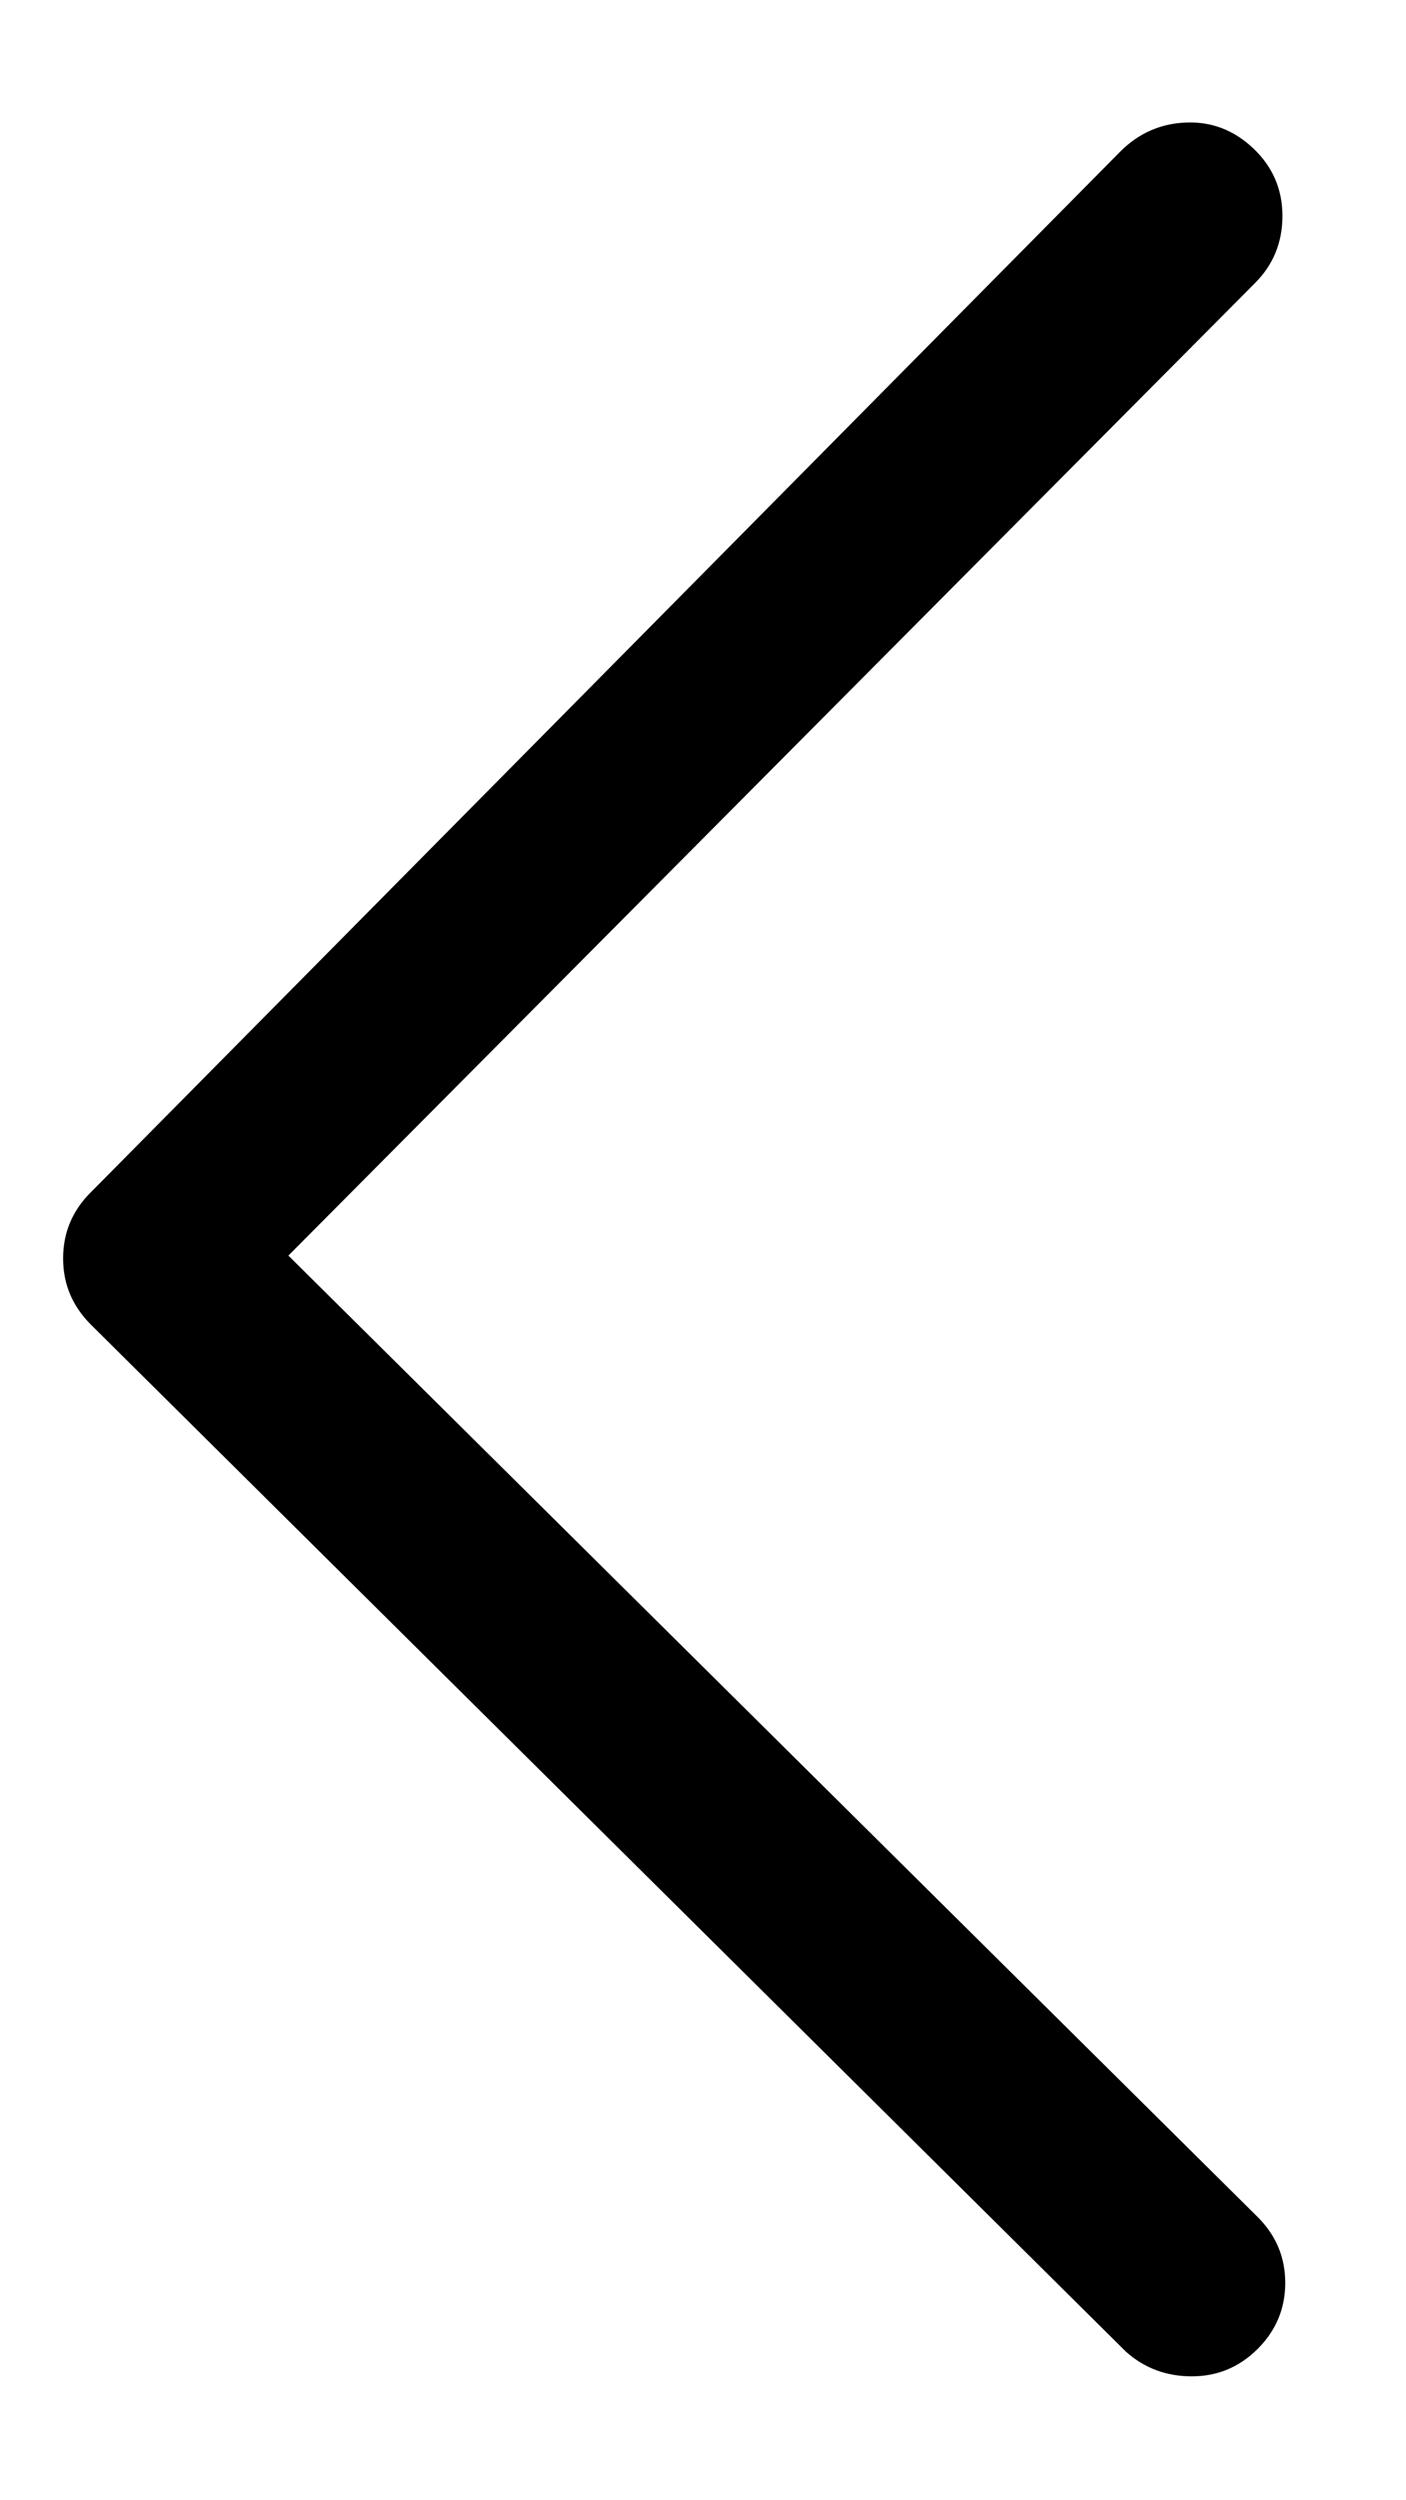 <svg width="9" height="16" viewBox="0 0 9 16" fill="none" xmlns="http://www.w3.org/2000/svg">
<path d="M7.172 0.969L0.615 7.596L0.58 7.631C0.463 7.748 0.404 7.889 0.404 8.053C0.404 8.217 0.463 8.357 0.58 8.475L7.207 15.049C7.324 15.154 7.465 15.207 7.629 15.207C7.793 15.207 7.934 15.148 8.051 15.031C8.168 14.914 8.227 14.773 8.227 14.609C8.227 14.445 8.168 14.305 8.051 14.188L1.846 8.035L8.033 1.812C8.15 1.695 8.209 1.552 8.209 1.382C8.209 1.212 8.147 1.068 8.024 0.951C7.901 0.834 7.758 0.778 7.594 0.784C7.43 0.79 7.289 0.852 7.172 0.969Z" fill="black"/>
</svg>
